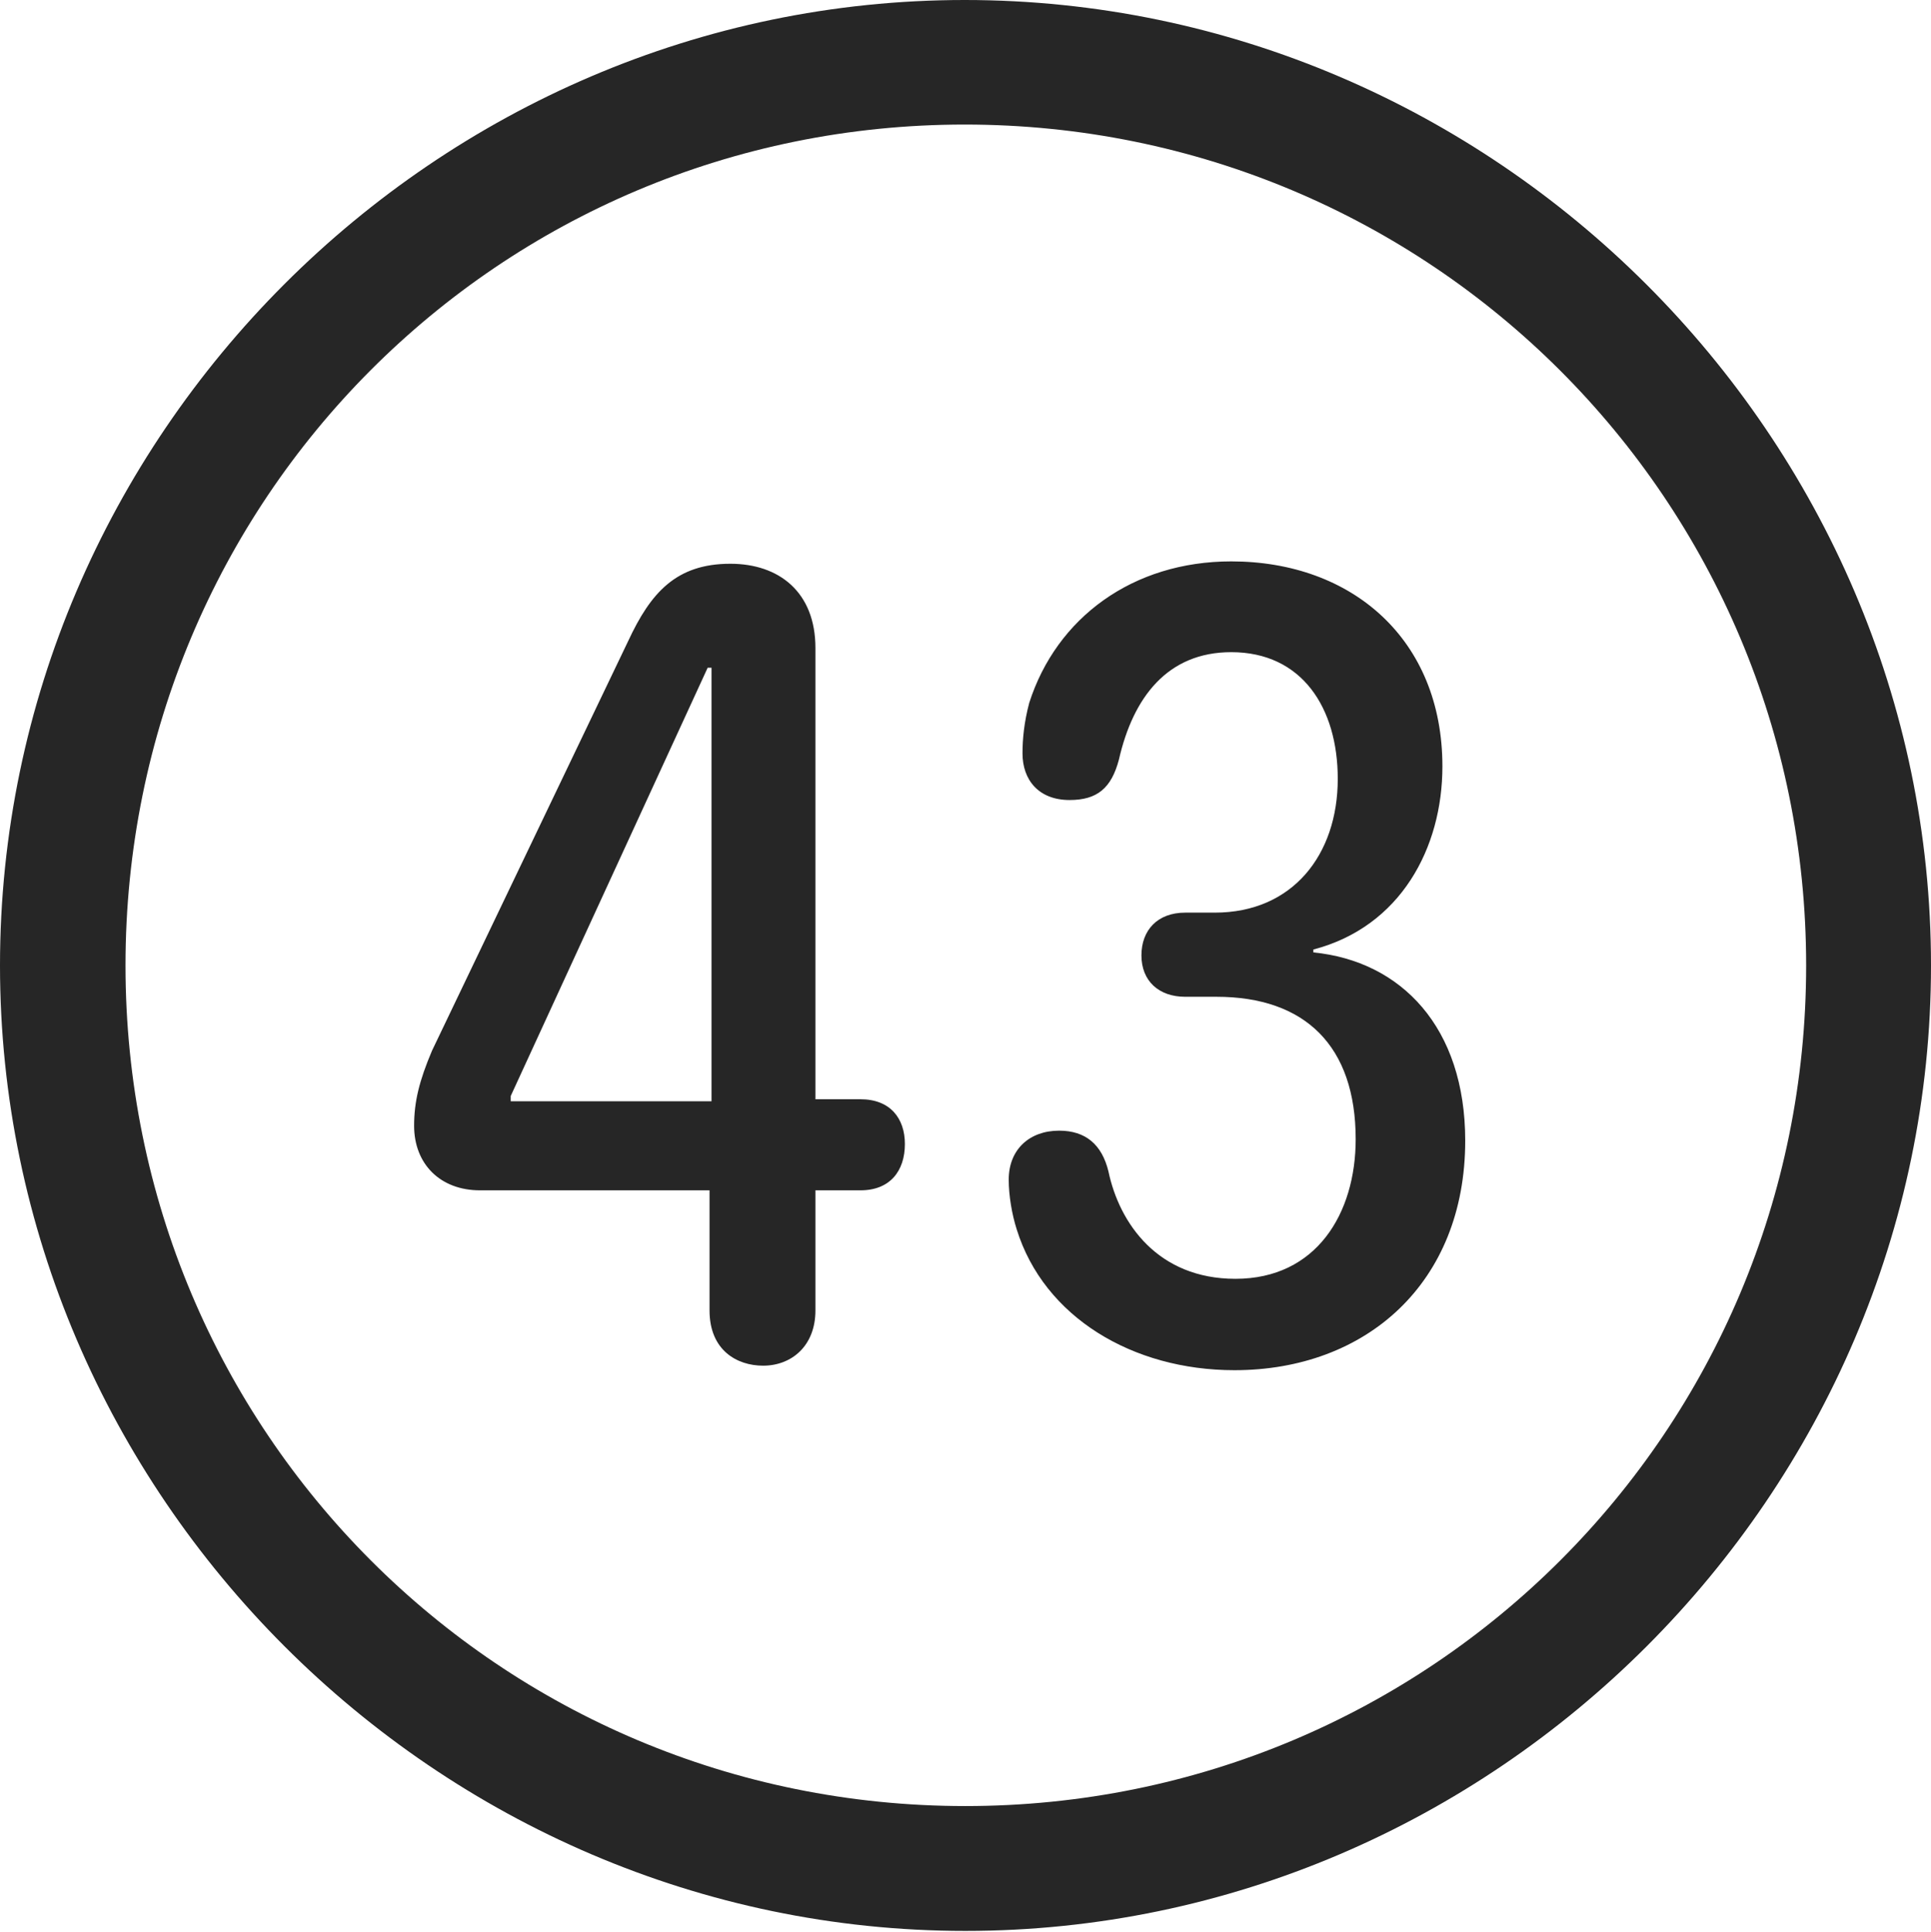 <?xml version="1.0" encoding="UTF-8"?>
<!--Generator: Apple Native CoreSVG 232.5-->
<!DOCTYPE svg
PUBLIC "-//W3C//DTD SVG 1.1//EN"
       "http://www.w3.org/Graphics/SVG/1.1/DTD/svg11.dtd">
<svg version="1.1" xmlns="http://www.w3.org/2000/svg" xmlns:xlink="http://www.w3.org/1999/xlink" width="97.96" height="97.993">
 <g>
  <rect height="97.993" opacity="0" width="97.96" x="0" y="0"/>
  <path d="M48.972 97.944C75.825 97.944 97.96 75.776 97.96 48.972C97.96 22.135 75.791 0 48.938 0C22.135 0 0 22.135 0 48.972C0 75.776 22.169 97.944 48.972 97.944ZM48.972 91.611C25.35 91.611 6.367 72.594 6.367 48.972C6.367 25.35 25.316 6.318 48.938 6.318C72.561 6.318 91.626 25.35 91.626 48.972C91.626 72.594 72.594 91.611 48.972 91.611Z" fill="#000000" fill-opacity="0.85"/>
  <path d="M38.713 69.273C40.156 69.273 41.367 68.271 41.367 66.472L41.367 60.378L43.655 60.378C45.147 60.378 45.905 59.4 45.905 58.027C45.905 56.737 45.169 55.759 43.655 55.759L41.367 55.759L41.367 32.87C41.367 30.031 39.518 28.596 37.052 28.596C34.3 28.596 33.007 30.066 31.867 32.518L21.916 53.295C21.27 54.821 21.008 55.878 21.008 57.105C21.008 59.04 22.331 60.378 24.346 60.378L35.995 60.378L35.995 66.472C35.995 68.485 37.377 69.273 38.713 69.273ZM36.096 55.86L25.909 55.86L25.909 55.594L35.9 33.87L36.096 33.87ZM62.624 69.502C69.308 69.502 74.331 65.077 74.331 57.859C74.331 52.107 71.081 48.75 66.627 48.311L66.627 48.164C71.056 47.007 73.174 43.007 73.174 38.875C73.174 32.44 68.599 28.476 62.463 28.476C57.476 28.476 53.599 31.323 52.213 35.654C51.954 36.627 51.872 37.491 51.872 38.215C51.872 39.554 52.685 40.581 54.26 40.581C55.663 40.581 56.382 39.977 56.764 38.525C57.485 35.372 59.226 33.081 62.463 33.081C66.049 33.081 67.865 35.904 67.865 39.505C67.865 43.372 65.561 46.293 61.626 46.293L60.124 46.293C58.722 46.293 57.905 47.182 57.905 48.461C57.905 49.754 58.782 50.561 60.124 50.561L61.709 50.561C66.207 50.561 68.774 53.052 68.774 57.785C68.774 61.547 66.786 64.867 62.673 64.867C58.746 64.867 56.786 62.066 56.23 59.411C55.897 58.061 55.08 57.352 53.73 57.352C52.219 57.352 51.173 58.312 51.173 59.837C51.173 60.641 51.334 61.595 51.579 62.361C52.964 66.811 57.461 69.502 62.624 69.502Z" fill="#000000" fill-opacity="0.85"/>
 </g>
</svg>
